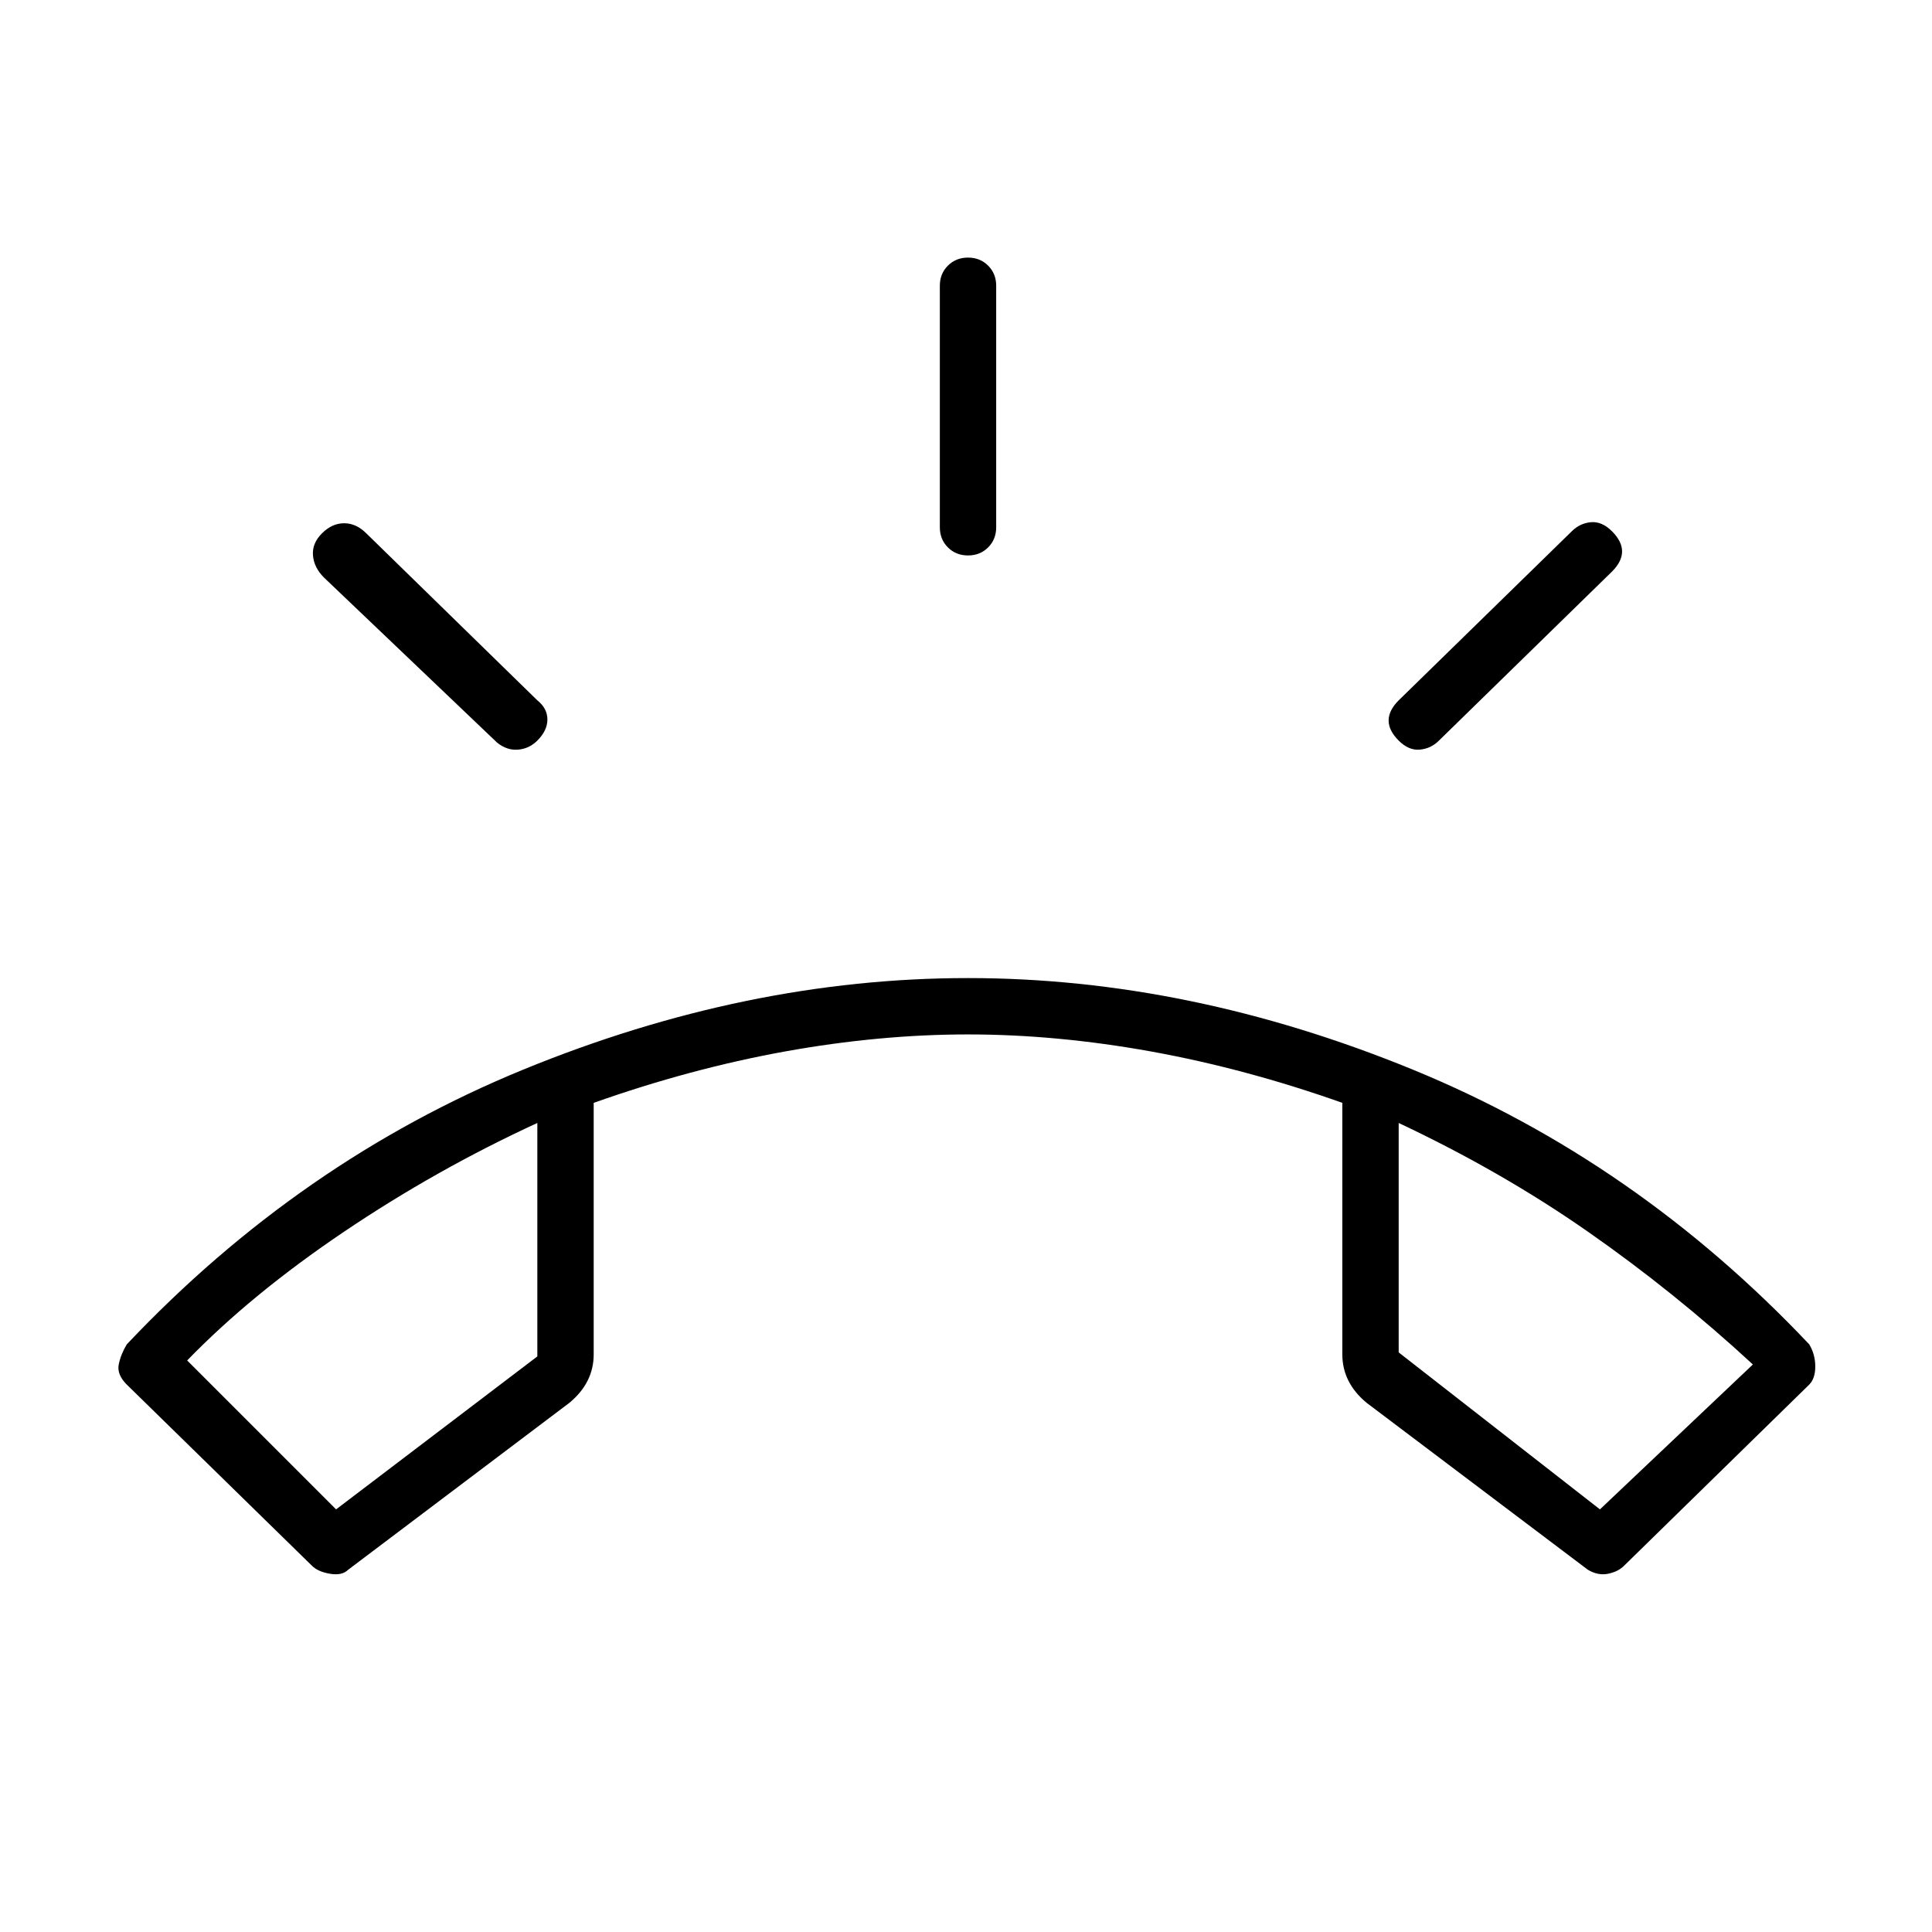 <svg xmlns="http://www.w3.org/2000/svg" height="24" width="24"><path d="m3.875 19.45-2.3-2.25q-.125-.125-.1-.25.025-.125.1-.25 2.15-2.275 4.925-3.413 2.775-1.137 5.525-1.137 2.75 0 5.525 1.137 2.775 1.138 4.925 3.413.075.125.075.275 0 .15-.075.225l-2.3 2.25q-.075.075-.2.1-.125.025-.25-.05l-2.75-2.075q-.15-.125-.225-.275-.075-.15-.075-.325V13.7q-1.2-.425-2.375-.638-1.175-.212-2.275-.212-1.1 0-2.275.212-1.175.213-2.375.638v3.125q0 .175-.075.325-.075.15-.225.275L4.325 19.5q-.075.075-.225.05-.15-.025-.225-.1Zm.3-.7 2.5-1.9v-2.9q-1.25.575-2.4 1.35-1.15.775-1.95 1.6Zm15.7 0 1.9-1.8q-.975-.9-2.05-1.65-1.075-.75-2.35-1.35v2.85ZM12.025 6.9q-.15 0-.25-.1t-.1-.25v-3q0-.15.1-.25t.25-.1q.15 0 .25.1t.1.25v3q0 .15-.1.25t-.25.1Zm5.35 2.3q-.125-.125-.125-.25t.125-.25l2.15-2.1q.1-.1.238-.113.137-.012.262.113t.125.25q0 .125-.125.25l-2.15 2.1q-.1.1-.237.112-.138.013-.263-.112Zm-11.2.025-2.15-2.05Q3.9 7.05 3.888 6.9q-.013-.15.112-.275.125-.125.275-.125.15 0 .275.125L6.675 8.7q.125.1.125.238 0 .137-.125.262-.1.1-.237.112-.138.013-.263-.087Zm11.2 4.725Zm-10.7 0Z"/></svg>